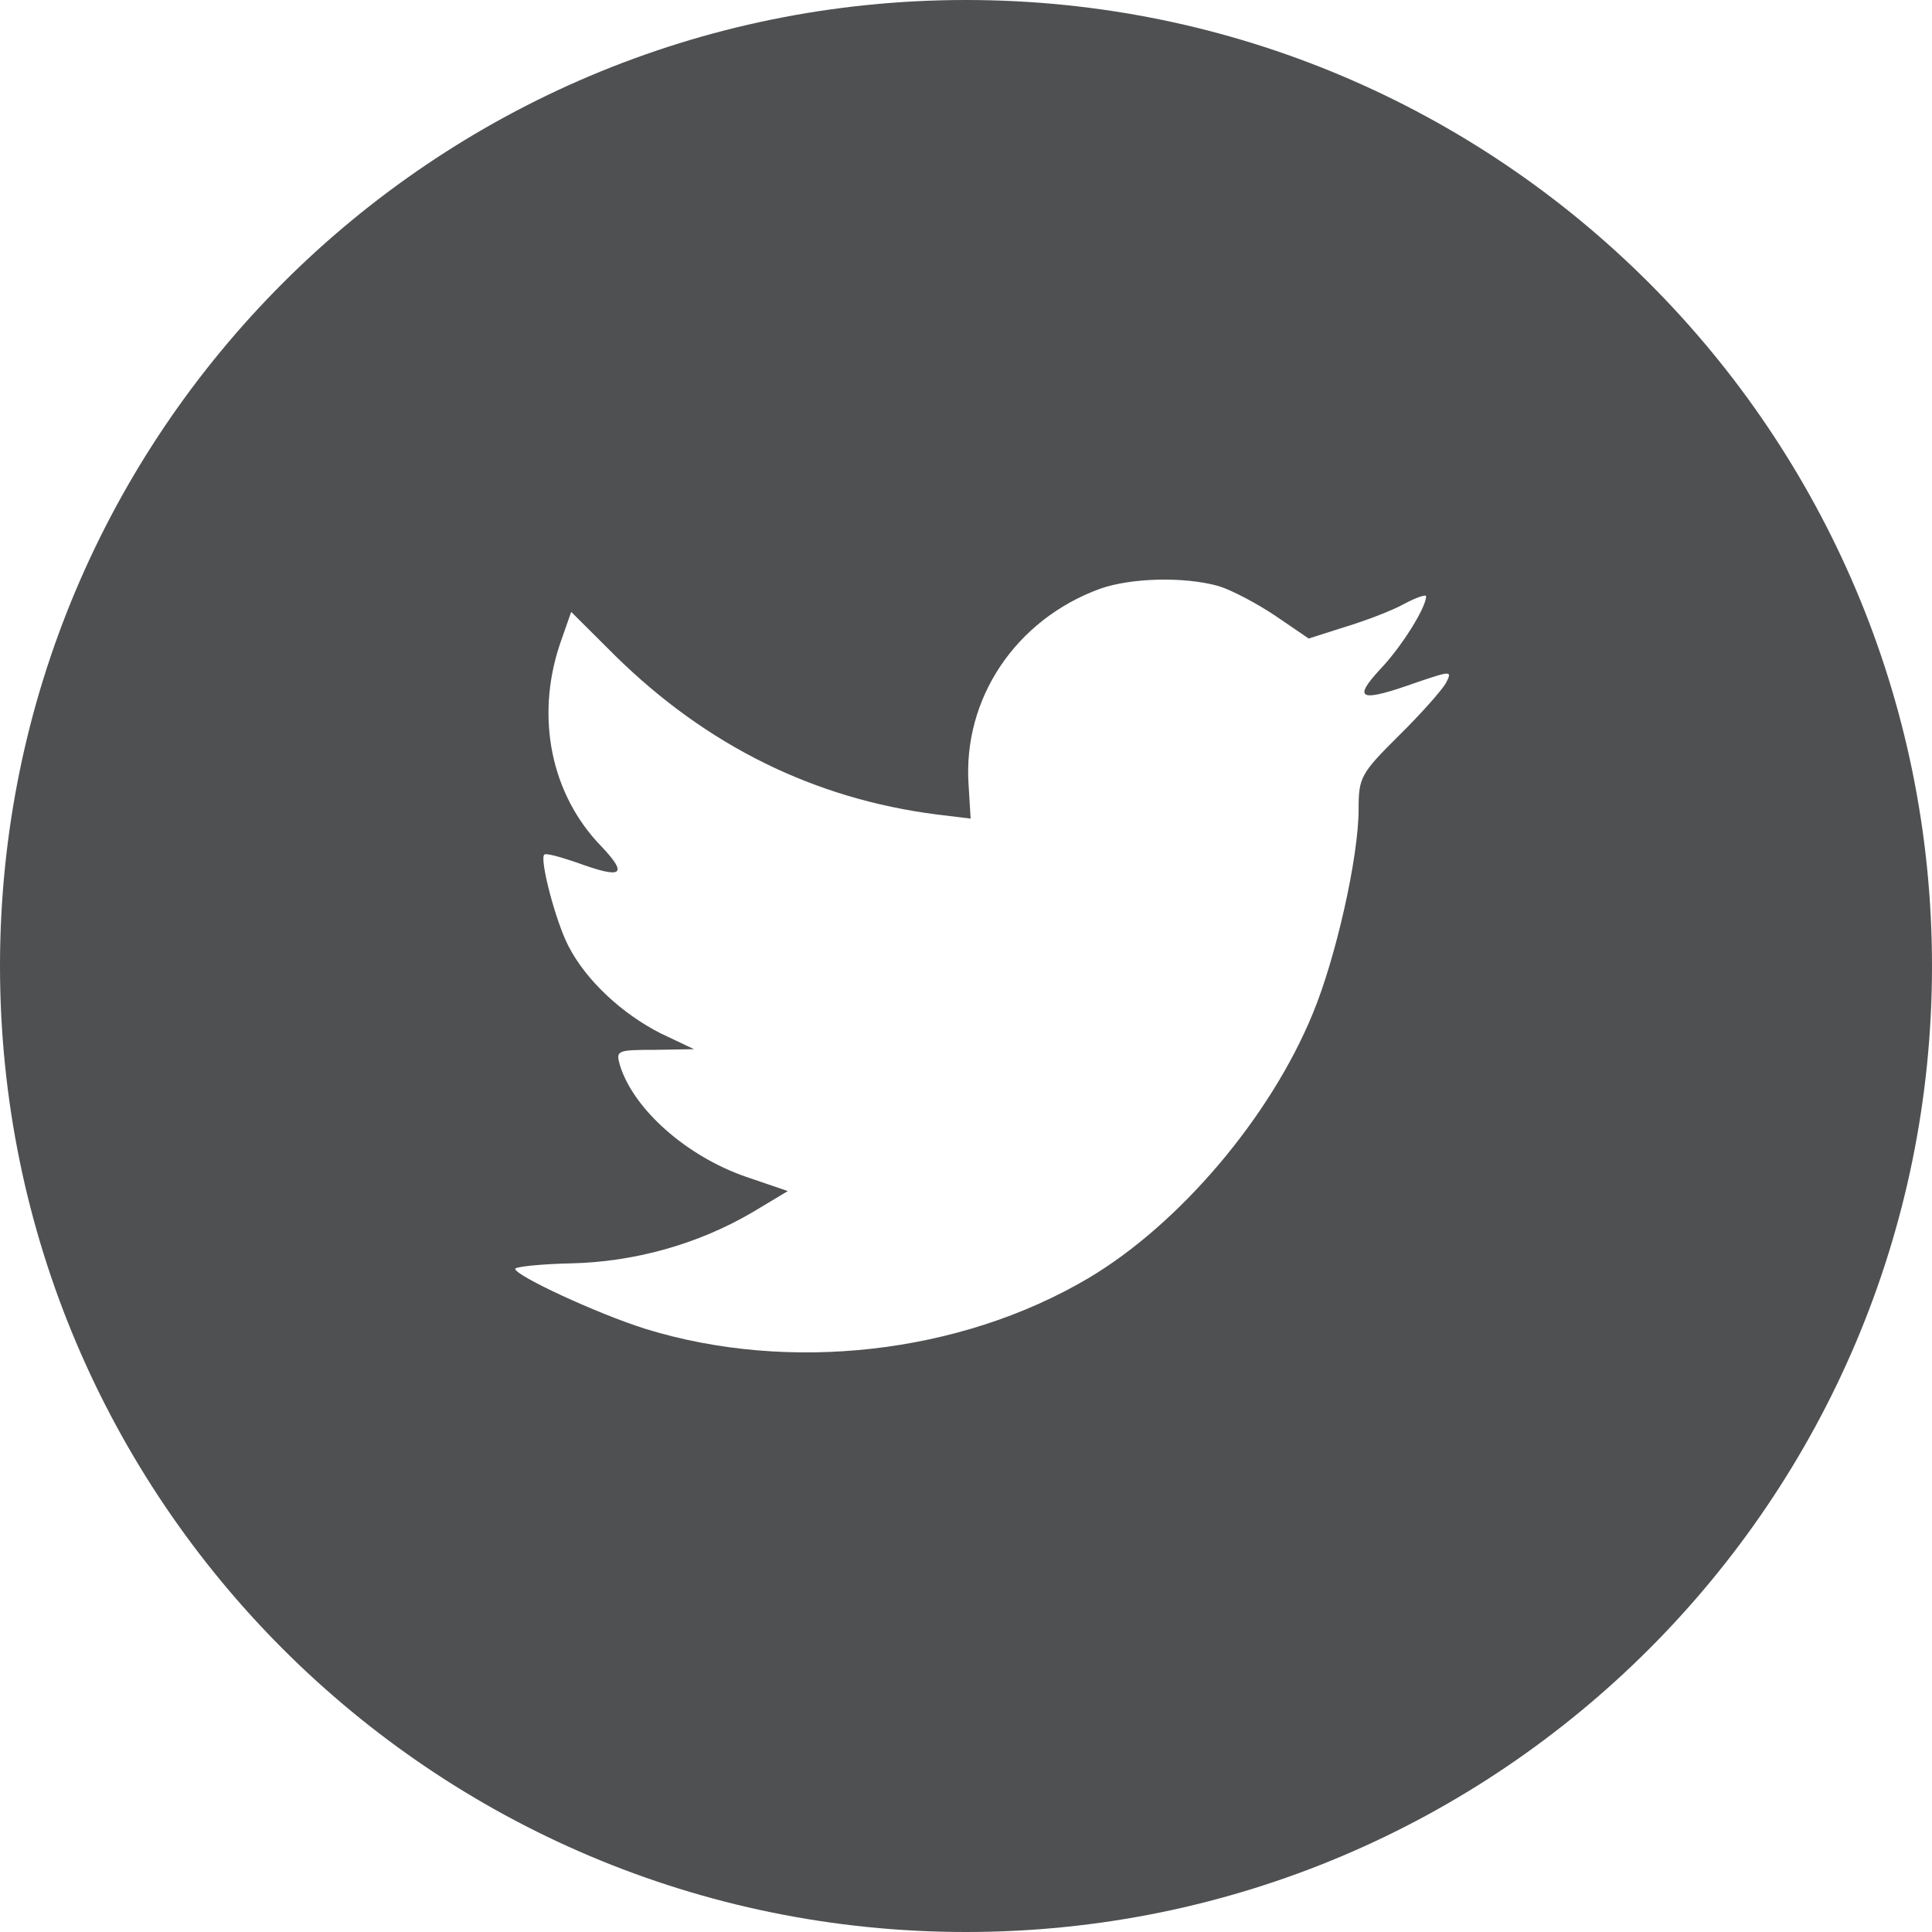 <?xml version="1.0" encoding="UTF-8"?>
<svg width="60px" height="60px" viewBox="0 0 60 60" version="1.1" xmlns="http://www.w3.org/2000/svg" xmlns:xlink="http://www.w3.org/1999/xlink">
    <!-- Generator: Sketch 52.2 (67145) - http://www.bohemiancoding.com/sketch -->
    <title>Slice 1</title>
    <desc>Created with Sketch.</desc>
    <g id="Page-1" stroke="none" stroke-width="1" fill="none" fill-rule="evenodd">
        <g id="tw" fill="#4F5051">
            <path d="M34.167,18.283 C31.548,19.236 29.893,21.694 30.081,24.384 L30.144,25.422 L29.096,25.295 C25.283,24.808 21.951,23.156 19.122,20.38 L17.739,19.003 L17.383,20.02 C16.629,22.287 17.111,24.681 18.682,26.291 C19.52,27.181 19.331,27.308 17.886,26.778 C17.383,26.609 16.943,26.482 16.901,26.545 C16.755,26.694 17.257,28.621 17.655,29.384 C18.2,30.444 19.31,31.481 20.526,32.096 L21.553,32.583 L20.338,32.604 C19.165,32.604 19.123,32.625 19.249,33.071 C19.668,34.448 21.323,35.91 23.167,36.546 L24.466,36.99 L23.335,37.668 C21.659,38.644 19.689,39.194 17.719,39.235 C16.775,39.256 16,39.341 16,39.405 C16,39.616 18.557,40.802 20.044,41.269 C24.507,42.646 29.809,42.052 33.79,39.701 C36.619,38.027 39.447,34.701 40.768,31.48 C41.481,29.765 42.193,26.629 42.193,25.126 C42.193,24.151 42.256,24.024 43.429,22.859 C44.121,22.181 44.77,21.44 44.896,21.228 C45.106,20.825 45.084,20.825 44.016,21.185 C42.235,21.821 41.983,21.736 42.864,20.783 C43.513,20.105 44.289,18.876 44.289,18.516 C44.289,18.453 43.975,18.558 43.618,18.749 C43.241,18.961 42.403,19.279 41.774,19.469 L40.643,19.83 L39.616,19.13 C39.05,18.749 38.255,18.325 37.835,18.198 C36.766,17.902 35.131,17.944 34.167,18.283 Z M30,60 C13.432,60 0,46.568 0,30 C0,13.431 13.432,0 30,0 C46.568,0 60,13.431 60,30 C60,46.568 46.568,60 30,60 Z" id="Shape"></path>
        </g>
    </g>
</svg>